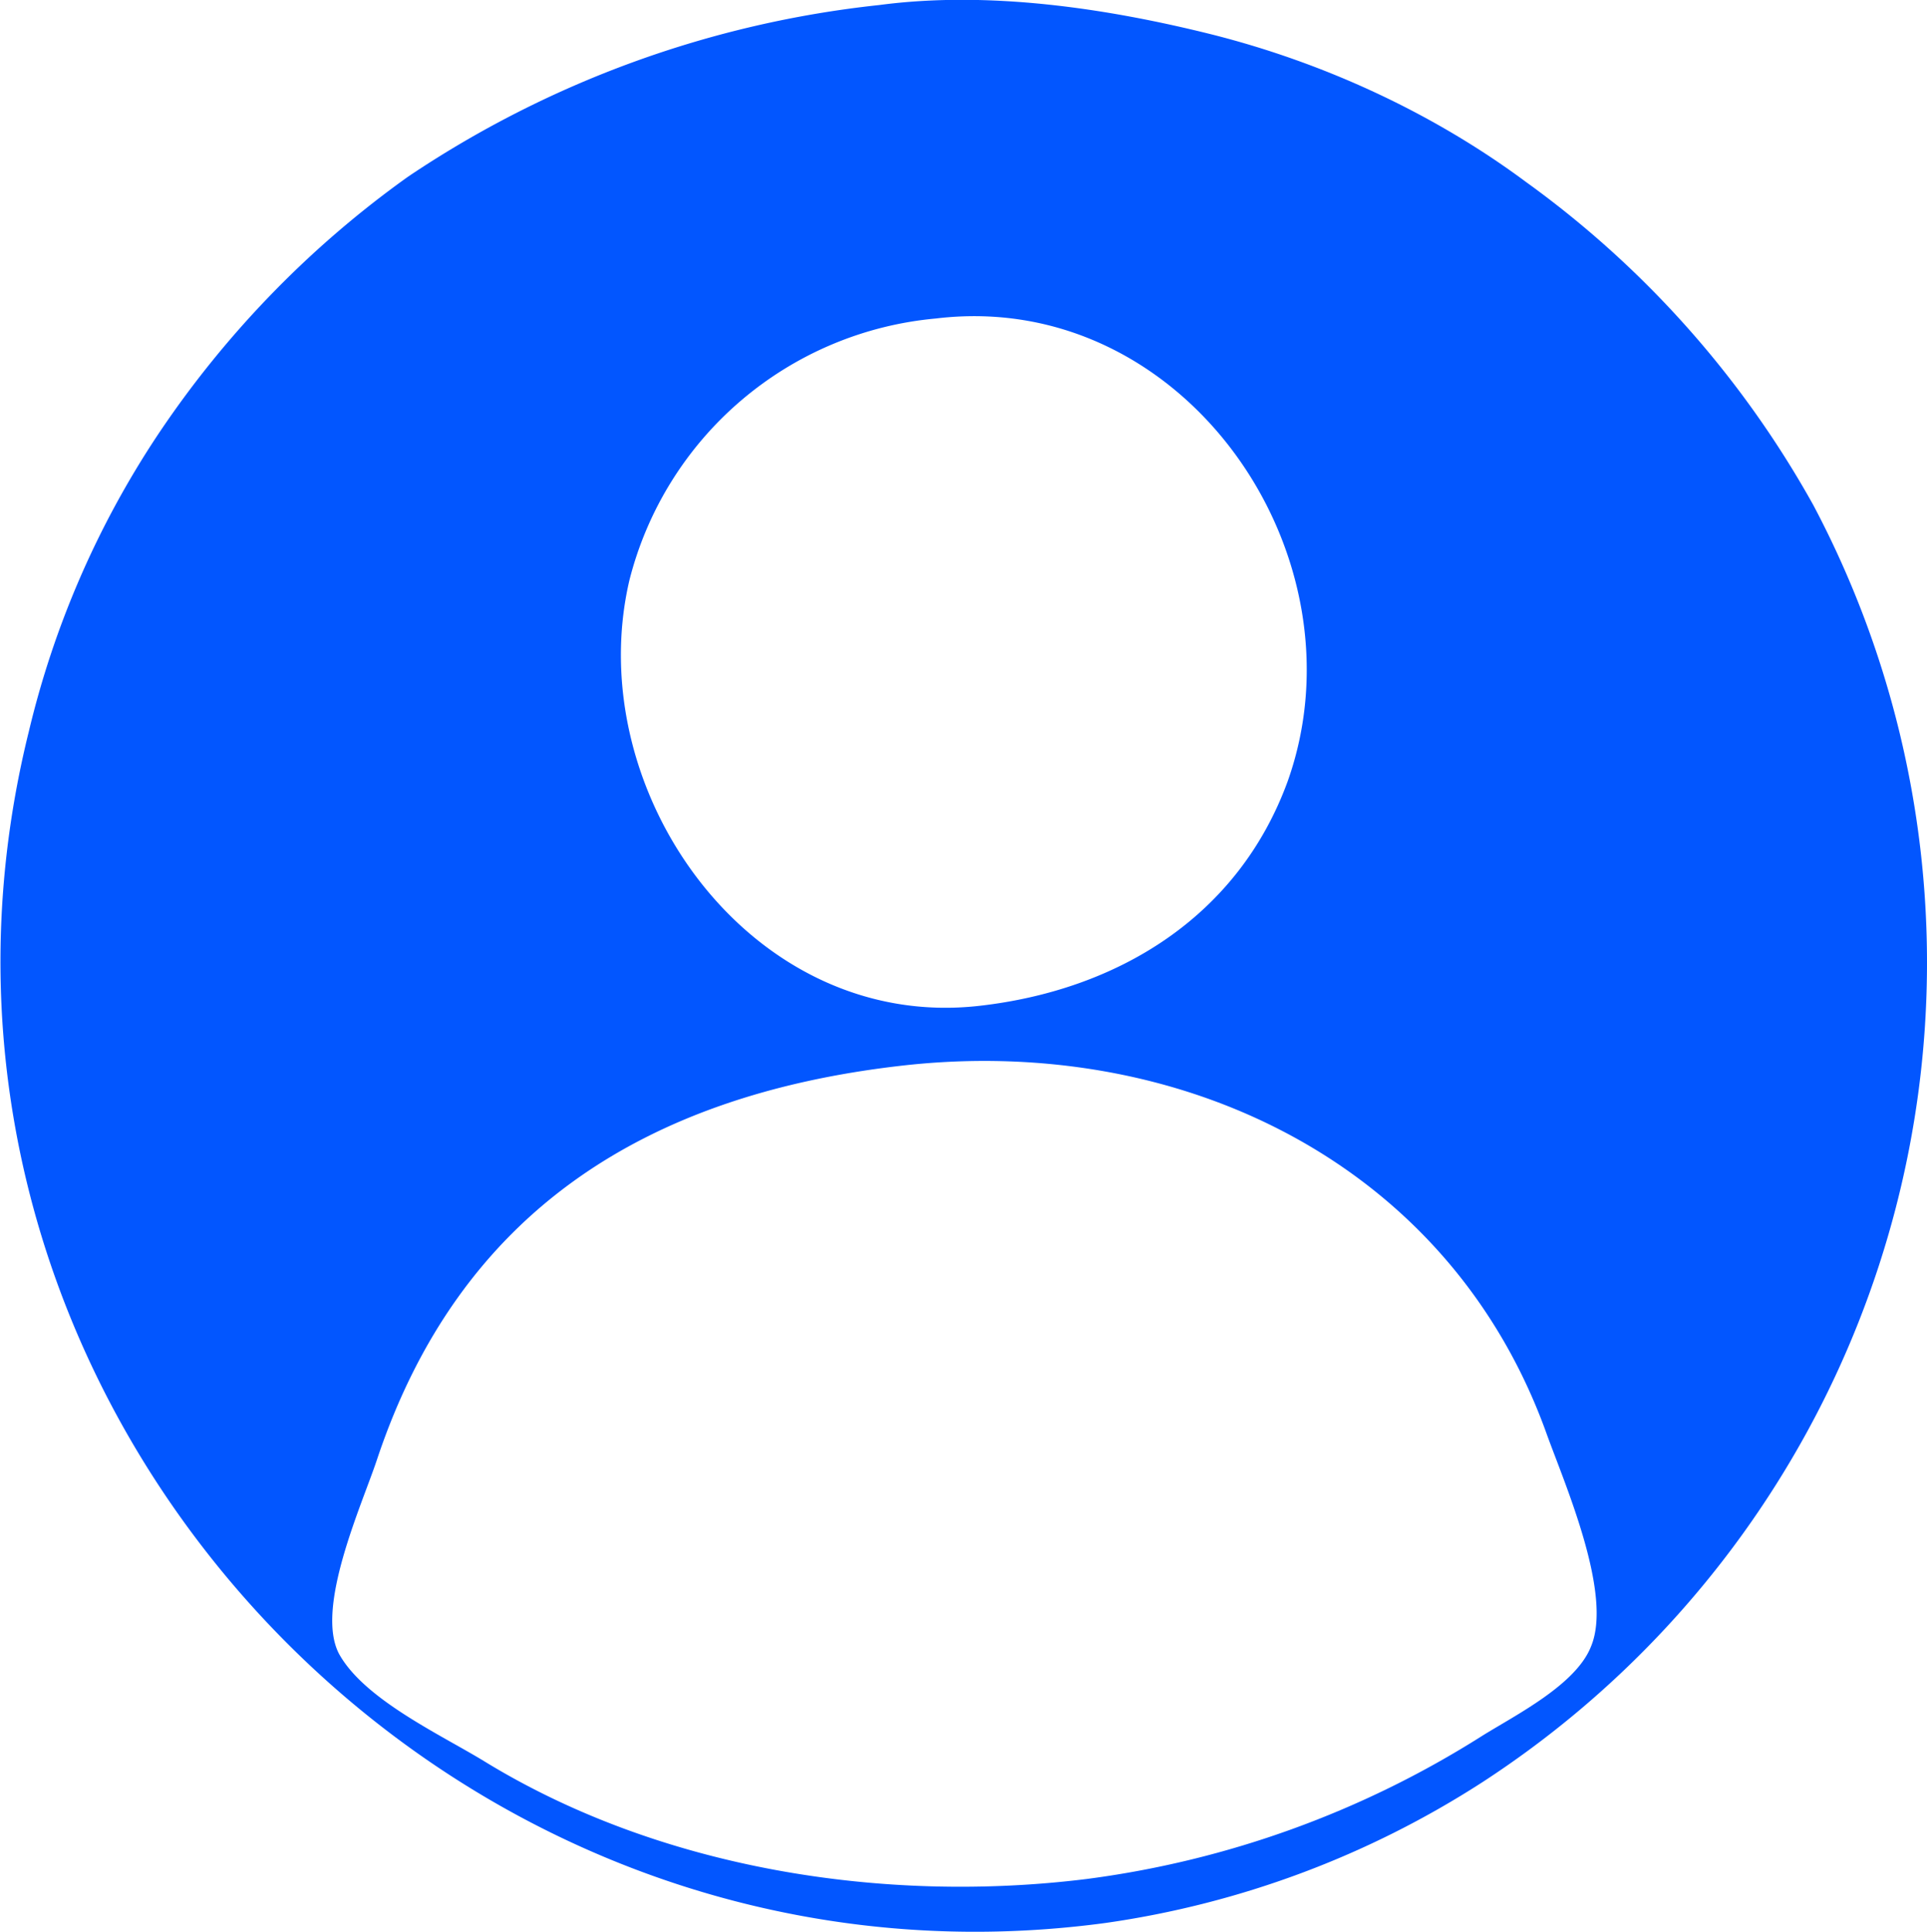 <svg xmlns="http://www.w3.org/2000/svg" viewBox="0 0 306.8 307.5"><path style="fill:#0256ff;stroke:none" d="M157 17.4a166.1 166.1 0 0 0-75 27.3A158.9 158.9 0 0 0 42 86a146.5 146.5 0 0 0-20.4 47C-4.5 238.1 86.2 337.1 193 322.7a149.5 149.5 0 0 0 60-22.4A155.6 155.6 0 0 0 305.7 97 158.1 158.1 0 0 0 260 45.6c-14.8-11-32.2-19-50-23.5-16.8-4.2-35.6-7-53-4.7m9 49.9c39.6-4.8 68.8 37.8 56 73.7-7.9 21.6-27.1 33.2-49 35.7-36.5 4.2-63.6-34.2-55.8-67.7A55.5 55.5 0 0 1 166 67.3m-6 119c44.5-5.3 87.8 15.2 103.3 58.7 2.9 8 10.5 25.4 7 33.7-2.4 6.1-12 10.9-17.3 14.2a155 155 0 0 1-63 22.8c-32.3 4-68-1.6-96-18.8-6.9-4.2-19-9.8-23-17-3.9-7.3 3.6-23.7 6-30.9 13.2-39.7 43-58 83-62.7z" transform="translate(-17 -16.6)"/></svg>
